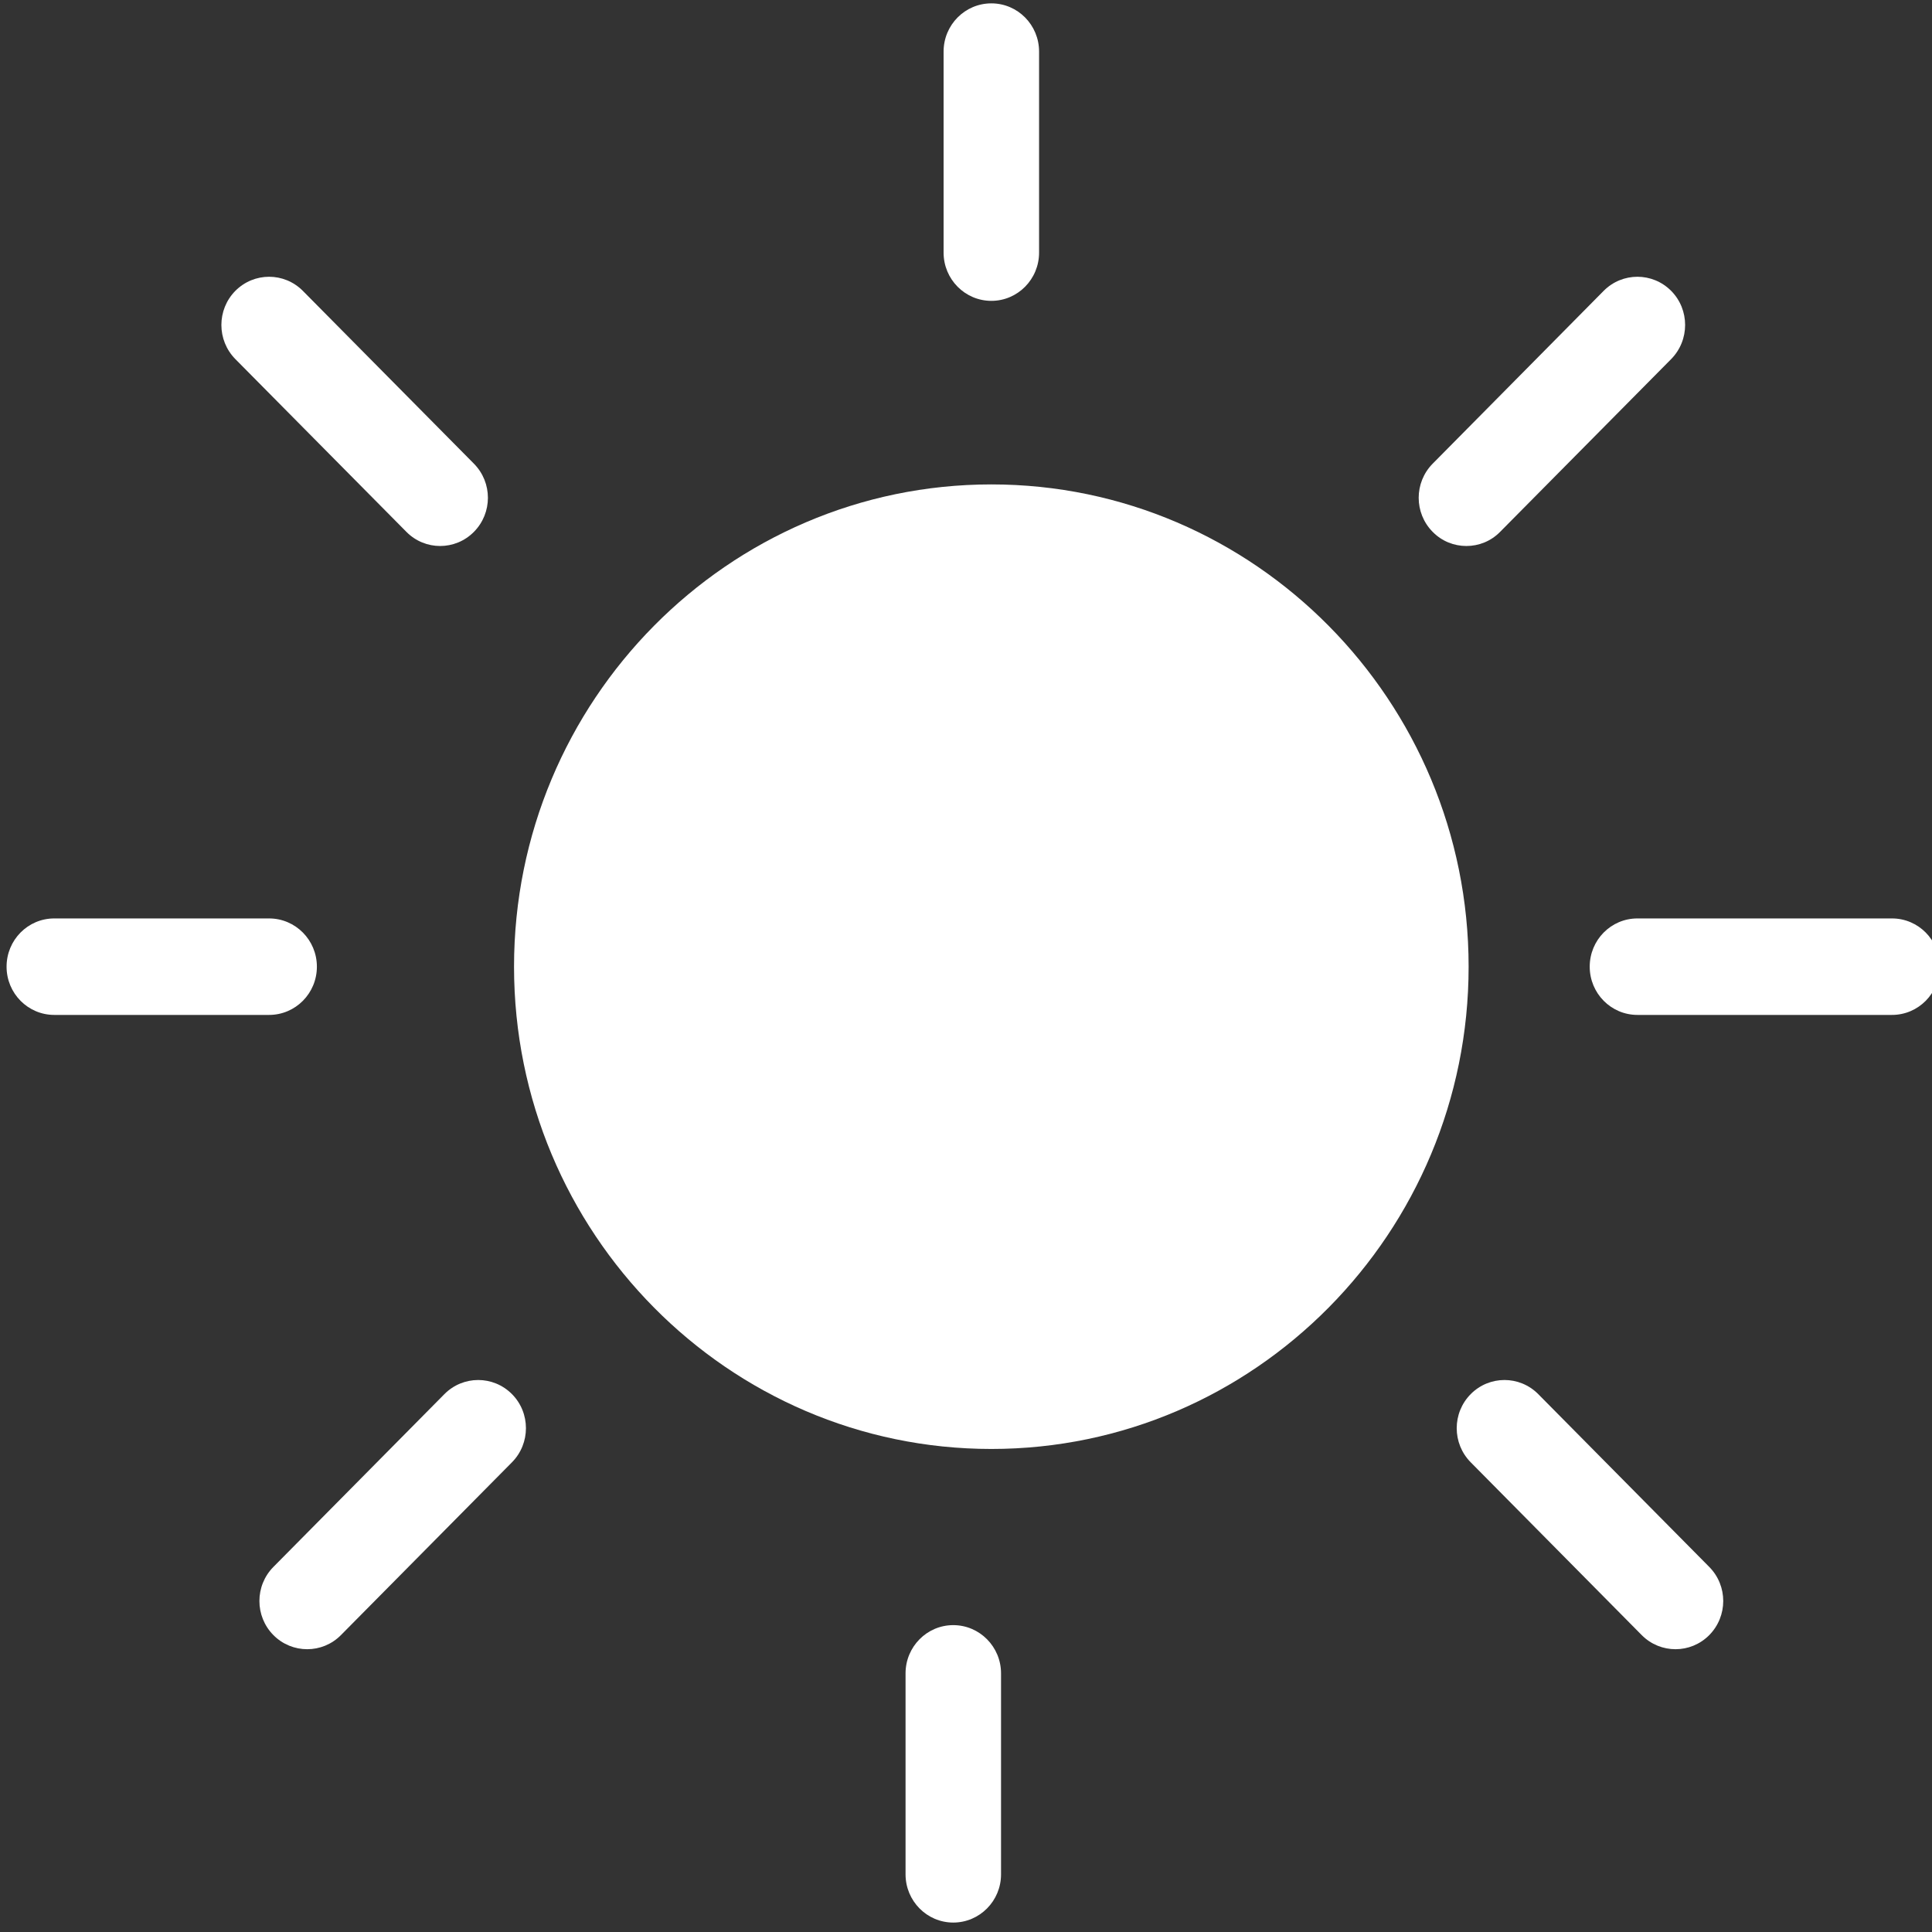 <svg width="97" height="97" viewBox="0 0 97 97" fill="none" xmlns="http://www.w3.org/2000/svg">
<rect x="0" y="0" width="97" height="97" fill="#333333" stroke="none"/>
<g clip-path="url(#clip0)">
<path d="M49.774 72.748C36.556 72.748 25.808 61.887 25.808 48.534C25.808 35.181 36.559 24.321 49.774 24.321C62.987 24.321 73.735 35.184 73.735 48.534C73.735 61.889 62.985 72.748 49.774 72.748Z" fill="white"/>
<path d="M49.774 15.105C48.448 15.105 47.375 14.019 47.375 12.683V2.591C47.375 1.253 48.446 0.169 49.774 0.169C51.096 0.169 52.169 1.251 52.169 2.591V12.683C52.169 14.019 51.096 15.105 49.774 15.105Z" fill="white"/>
<path d="M73.623 27.413C73.009 27.413 72.395 27.178 71.93 26.703C70.994 25.759 70.994 24.228 71.93 23.28L80.516 14.602C81.453 13.66 82.966 13.66 83.903 14.602C84.839 15.546 84.839 17.082 83.903 18.03L75.316 26.703C74.851 27.178 74.237 27.413 73.623 27.413Z" fill="white"/>
<path d="M22.097 27.413C21.487 27.413 20.873 27.178 20.404 26.703L11.817 18.03C10.881 17.082 10.881 15.548 11.817 14.602C12.754 13.66 14.267 13.66 15.204 14.602L23.794 23.28C24.731 24.228 24.731 25.757 23.794 26.703C23.325 27.178 22.711 27.413 22.097 27.413Z" fill="white"/>
<path d="M47.86 96.526C46.538 96.526 45.465 95.442 45.465 94.104V84.014C45.465 82.681 46.536 81.593 47.86 81.593C49.184 81.593 50.259 82.679 50.259 84.014V94.106C50.259 95.442 49.184 96.526 47.86 96.526Z" fill="white"/>
<path d="M15.424 82.802C14.81 82.802 14.196 82.567 13.727 82.094C12.79 81.149 12.79 79.616 13.727 78.67L22.313 69.994C23.25 69.05 24.767 69.05 25.704 69.994C26.64 70.936 26.64 72.472 25.704 73.418L17.117 82.094C16.648 82.567 16.038 82.802 15.424 82.802Z" fill="white"/>
<path d="M84.123 82.802C83.509 82.802 82.895 82.567 82.426 82.094L73.84 73.418C72.903 72.472 72.903 70.94 73.84 69.994C74.776 69.05 76.294 69.05 77.23 69.994L85.816 78.67C86.753 79.616 86.753 81.147 85.816 82.094C85.345 82.567 84.737 82.802 84.123 82.802Z" fill="white"/>
<path d="M13.511 50.956H2.725C1.403 50.956 0.33 49.874 0.33 48.534C0.33 47.194 1.401 46.112 2.725 46.112H13.511C14.832 46.112 15.91 47.194 15.91 48.534C15.91 49.874 14.835 50.956 13.511 50.956Z" fill="white"/>
<path d="M94.992 50.956H82.21C80.888 50.956 79.815 49.874 79.815 48.534C79.815 47.194 80.886 46.112 82.21 46.112H94.992C96.314 46.112 97.387 47.194 97.387 48.534C97.387 49.874 96.314 50.956 94.992 50.956Z" fill="white"/>
</g>
<defs>
<clipPath id="clip0">
<rect width="97" height="97" fill="white"/>
</clipPath>
</defs>
</svg>
